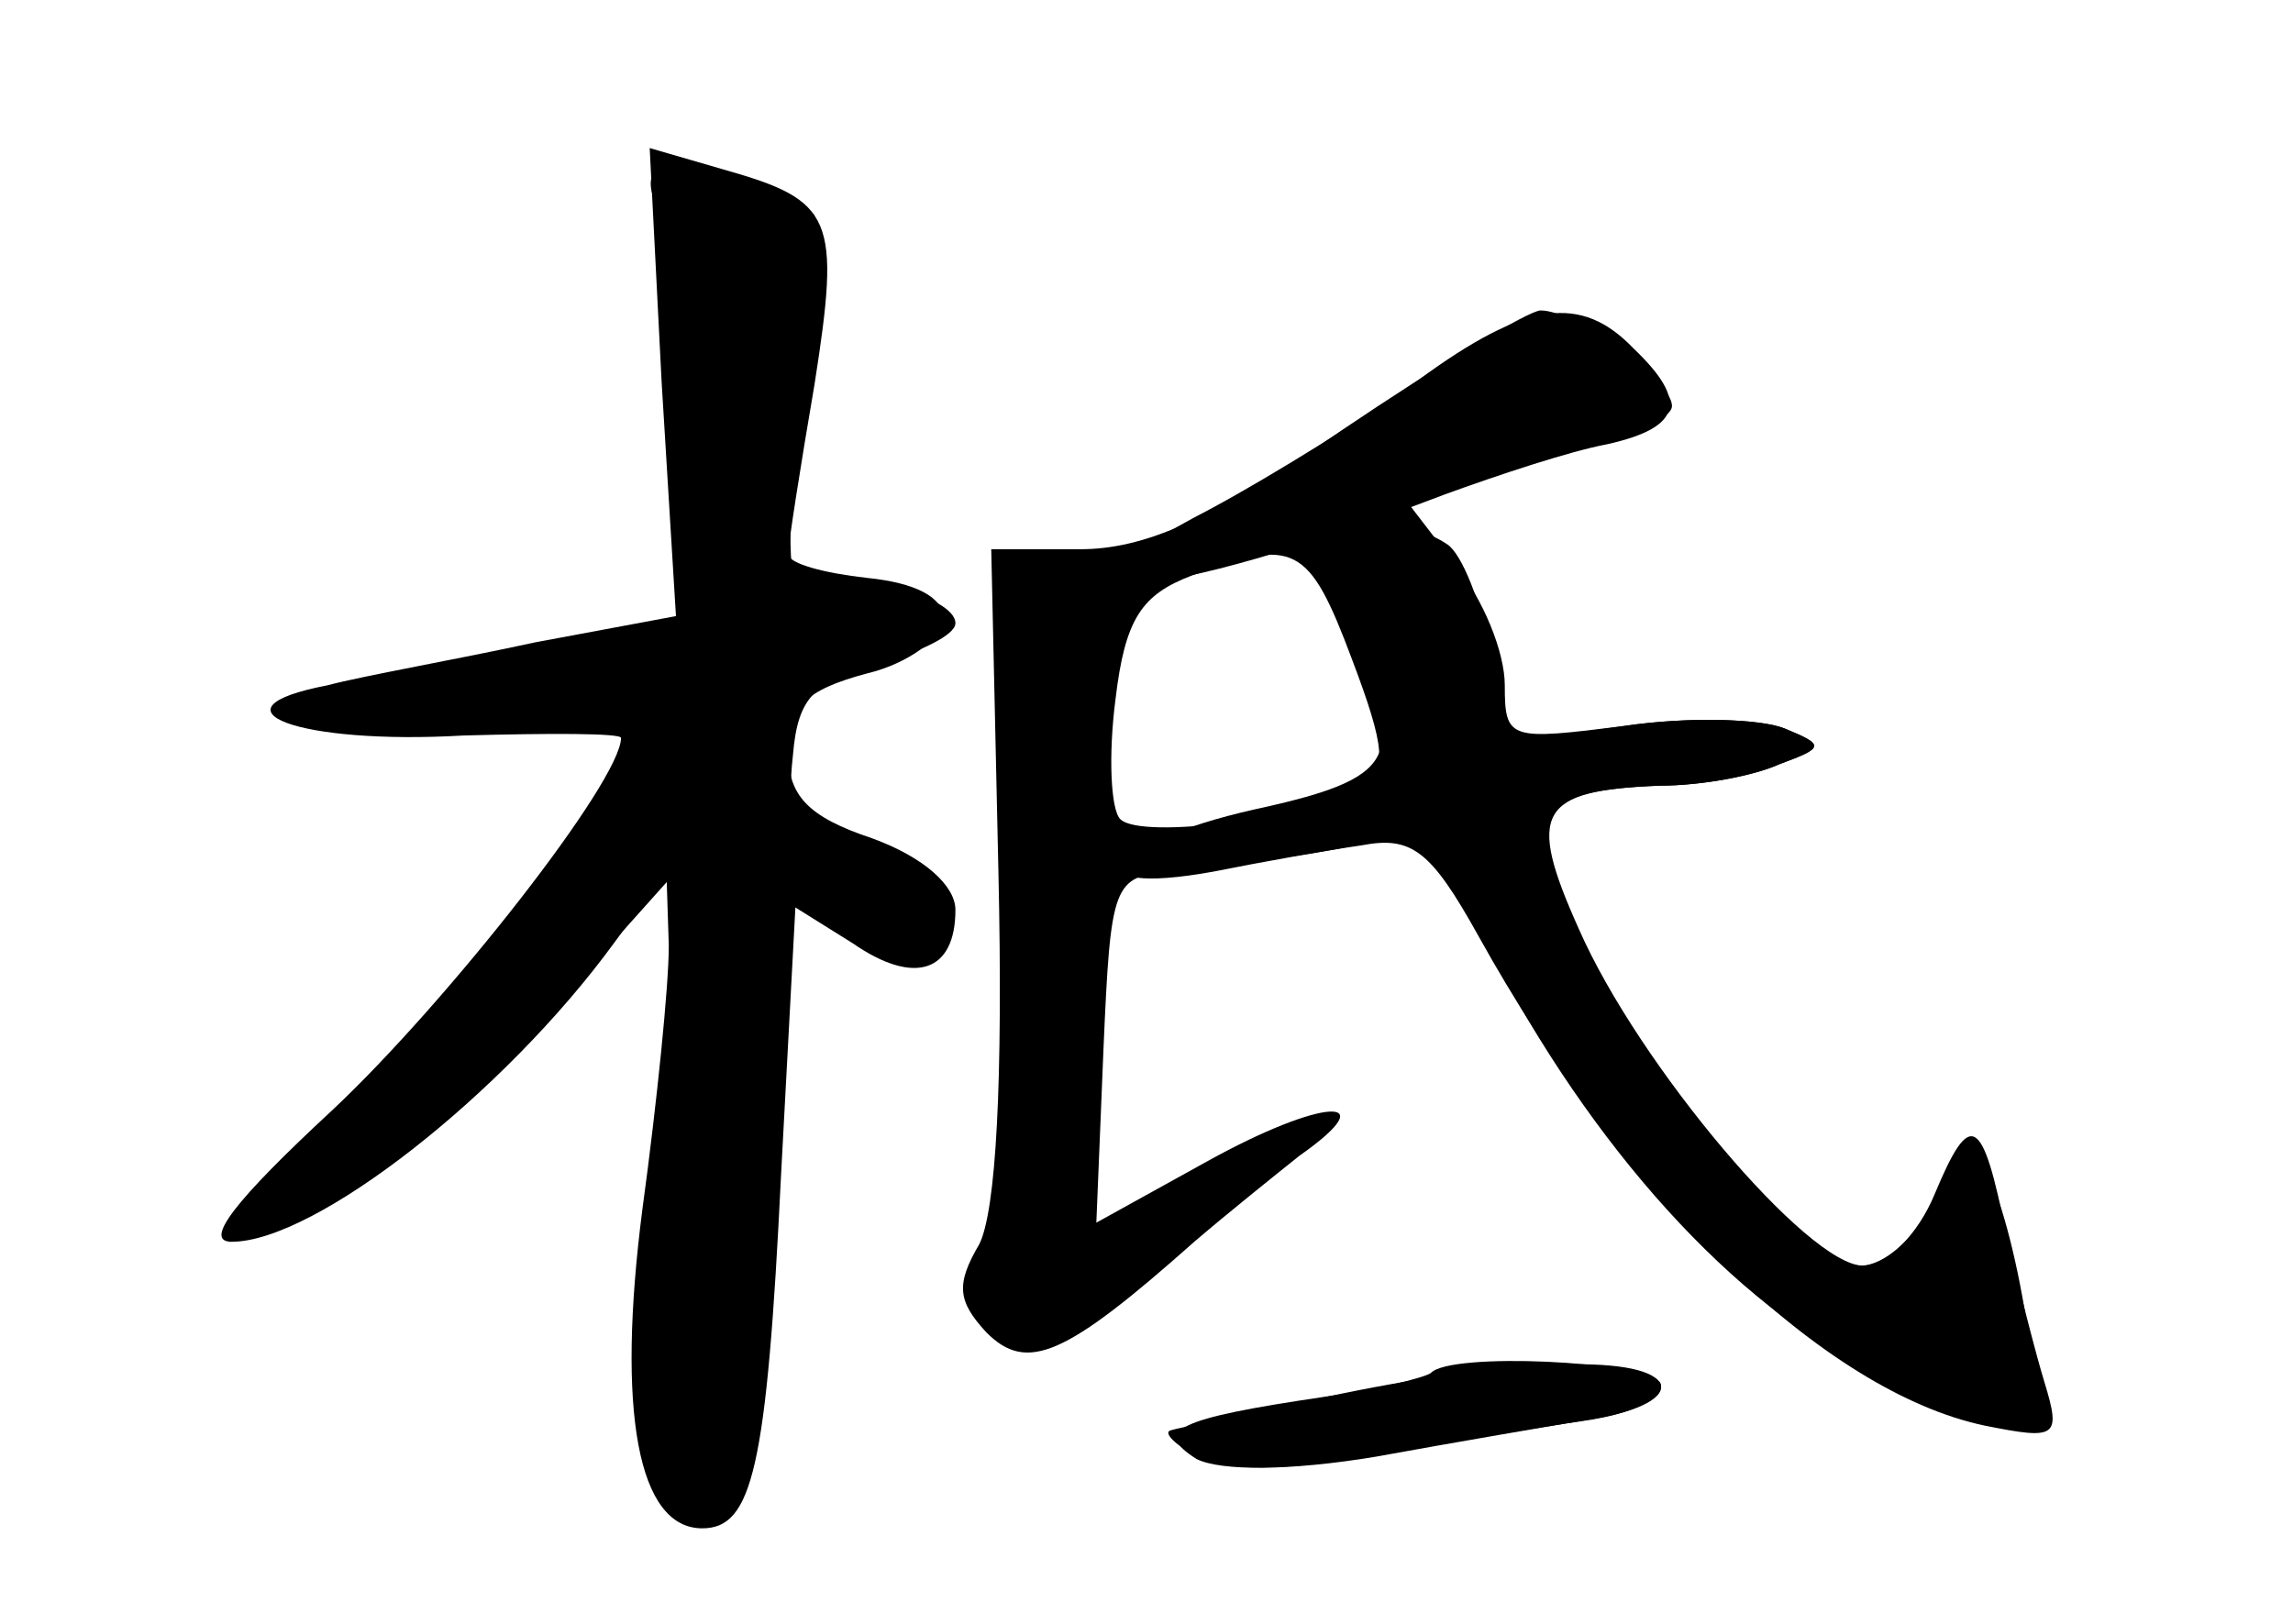 <?xml version="1.0" standalone="no"?>
<!DOCTYPE svg PUBLIC "-//W3C//DTD SVG 20010904//EN"
 "http://www.w3.org/TR/2001/REC-SVG-20010904/DTD/svg10.dtd">
<svg version="1.0" xmlns="http://www.w3.org/2000/svg"
 width="96pt" height="68pt" viewBox="0 0 96 68"
 preserveAspectRatio="xMidYMid meet">
<g transform="translate(0,68) scale(0.1,-0.1)" fill="#000000" stroke="none">
<g id="part-0" class="char-part">
  <path d="M277 520 l6 -98 -59 -11 c-32 -7 -72 -14 -87 -18 -52 -10 -12 -25 57
-21 36 1 66 1 66 -1 0 -18 -73 -111 -121 -156 -41 -38 -54 -55 -42 -55 35 0
114 62 160 125 l22 30 1 -31 c0 -17 -5 -66 -11 -110 -11 -85 -2 -134 25 -134
21 0 27 25 33 148 l6 112 24 -15 c26 -18 43 -12 43 14 0 10 -13 22 -35 30 -27
9 -35 18 -35 36 0 19 7 26 33 33 17 4 32 15 32 23 0 9 -12 15 -32 17 -18 2
-33 6 -33 10 0 4 5 36 11 71 11 70 8 77 -38 90 l-31 9 5 -98z"/>
  <path d="M562 500 c-55 -38 -83 -50 -110 -50 l-37 0 3 -135 c2 -88 -1 -142 -8
-156 -10 -17 -9 -24 3 -37 17 -17 33 -10 87 38 14 12 34 28 44 36 37 26 9 24
-38 -2 l-47 -26 3 73 c3 69 4 72 28 74 14 1 44 5 67 9 l42 8 24 -49 c43 -83
103 -150 162 -178 30 -15 58 -24 63 -21 10 6 -7 99 -20 111 -4 4 -13 -4 -19
-19 -7 -14 -20 -26 -30 -26 -22 0 -90 78 -119 138 -25 50 -19 61 35 63 17 0
39 4 50 9 19 7 19 8 2 15 -10 4 -40 5 -67 1 -48 -6 -50 -6 -50 17 0 14 -9 36
-21 51 l-20 26 23 9 c13 5 38 12 56 16 17 3 32 10 32 15 0 11 -40 40 -55 40
-5 0 -43 -23 -83 -50z m4 -96 c14 -37 15 -47 4 -54 -20 -12 -92 -22 -101 -13
-4 4 -5 27 -2 50 4 34 11 44 32 52 43 16 49 13 67 -35z"/>
  <path d="M599 105 c-3 -2 -23 -7 -45 -10 -61 -9 -72 -14 -53 -26 10 -5 39 -5
75 1 33 6 74 13 92 16 18 3 30 9 27 15 -6 9 -88 13 -96 4z"/>
</g>
<g id="part-1" class="char-part">
  <path d="M275 593 c4 -10 10 -53 13 -95 l4 -77 -38 -9 c-22 -6 -60 -13 -87
-17 -77 -10 -47 -29 35 -21 l69 6 -23 -42 c-13 -24 -53 -73 -90 -110 -37 -38
-65 -68 -62 -68 21 0 103 61 145 108 l51 57 -6 -35 c-15 -100 -18 -208 -6
-230 12 -23 13 -23 26 -5 10 13 14 53 14 137 0 65 3 118 7 118 3 0 14 -7 24
-16 20 -18 53 -12 47 8 -3 7 -19 17 -37 22 -28 8 -32 13 -29 40 2 24 9 31 36
38 17 5 32 12 32 17 0 12 -48 23 -62 15 -8 -5 -9 16 -4 75 l7 81 -26 10 c-38
14 -48 13 -40 -7z"/>
</g>
<g id="part-2" class="char-part">
  <path d="M594 521 c-21 -15 -61 -40 -87 -54 -85 -44 -25 -41 98 6 22 8 52 18
68 21 31 7 34 18 11 40 -22 23 -45 20 -90 -13z"/>
</g>
<g id="part-3" class="char-part">
  <path d="M555 450 c-3 -5 1 -23 10 -39 24 -48 20 -57 -40 -70 -62 -14 -78 -37
-17 -26 20 4 48 9 62 11 21 4 29 -2 49 -38 61 -110 145 -191 212 -205 30 -6
32 -5 25 18 -4 13 -11 41 -16 62 -10 50 -15 53 -30 17 -7 -17 -20 -30 -30 -30
-23 0 -94 84 -119 141 -22 49 -17 58 34 60 17 0 39 4 50 9 19 7 19 8 2 15 -10
4 -40 5 -67 1 l-49 -7 -7 38 c-4 21 -12 41 -18 45 -16 11 -44 10 -51 -2z"/>
</g>
<g id="part-4" class="char-part">
  <path d="M555 95 c-33 -7 -62 -13 -65 -14 -3 -1 2 -6 11 -11 11 -6 36 -6 70 0
30 5 71 12 92 15 21 3 35 10 32 16 -8 12 -65 10 -140 -6z"/>
</g>
</g>
</svg>